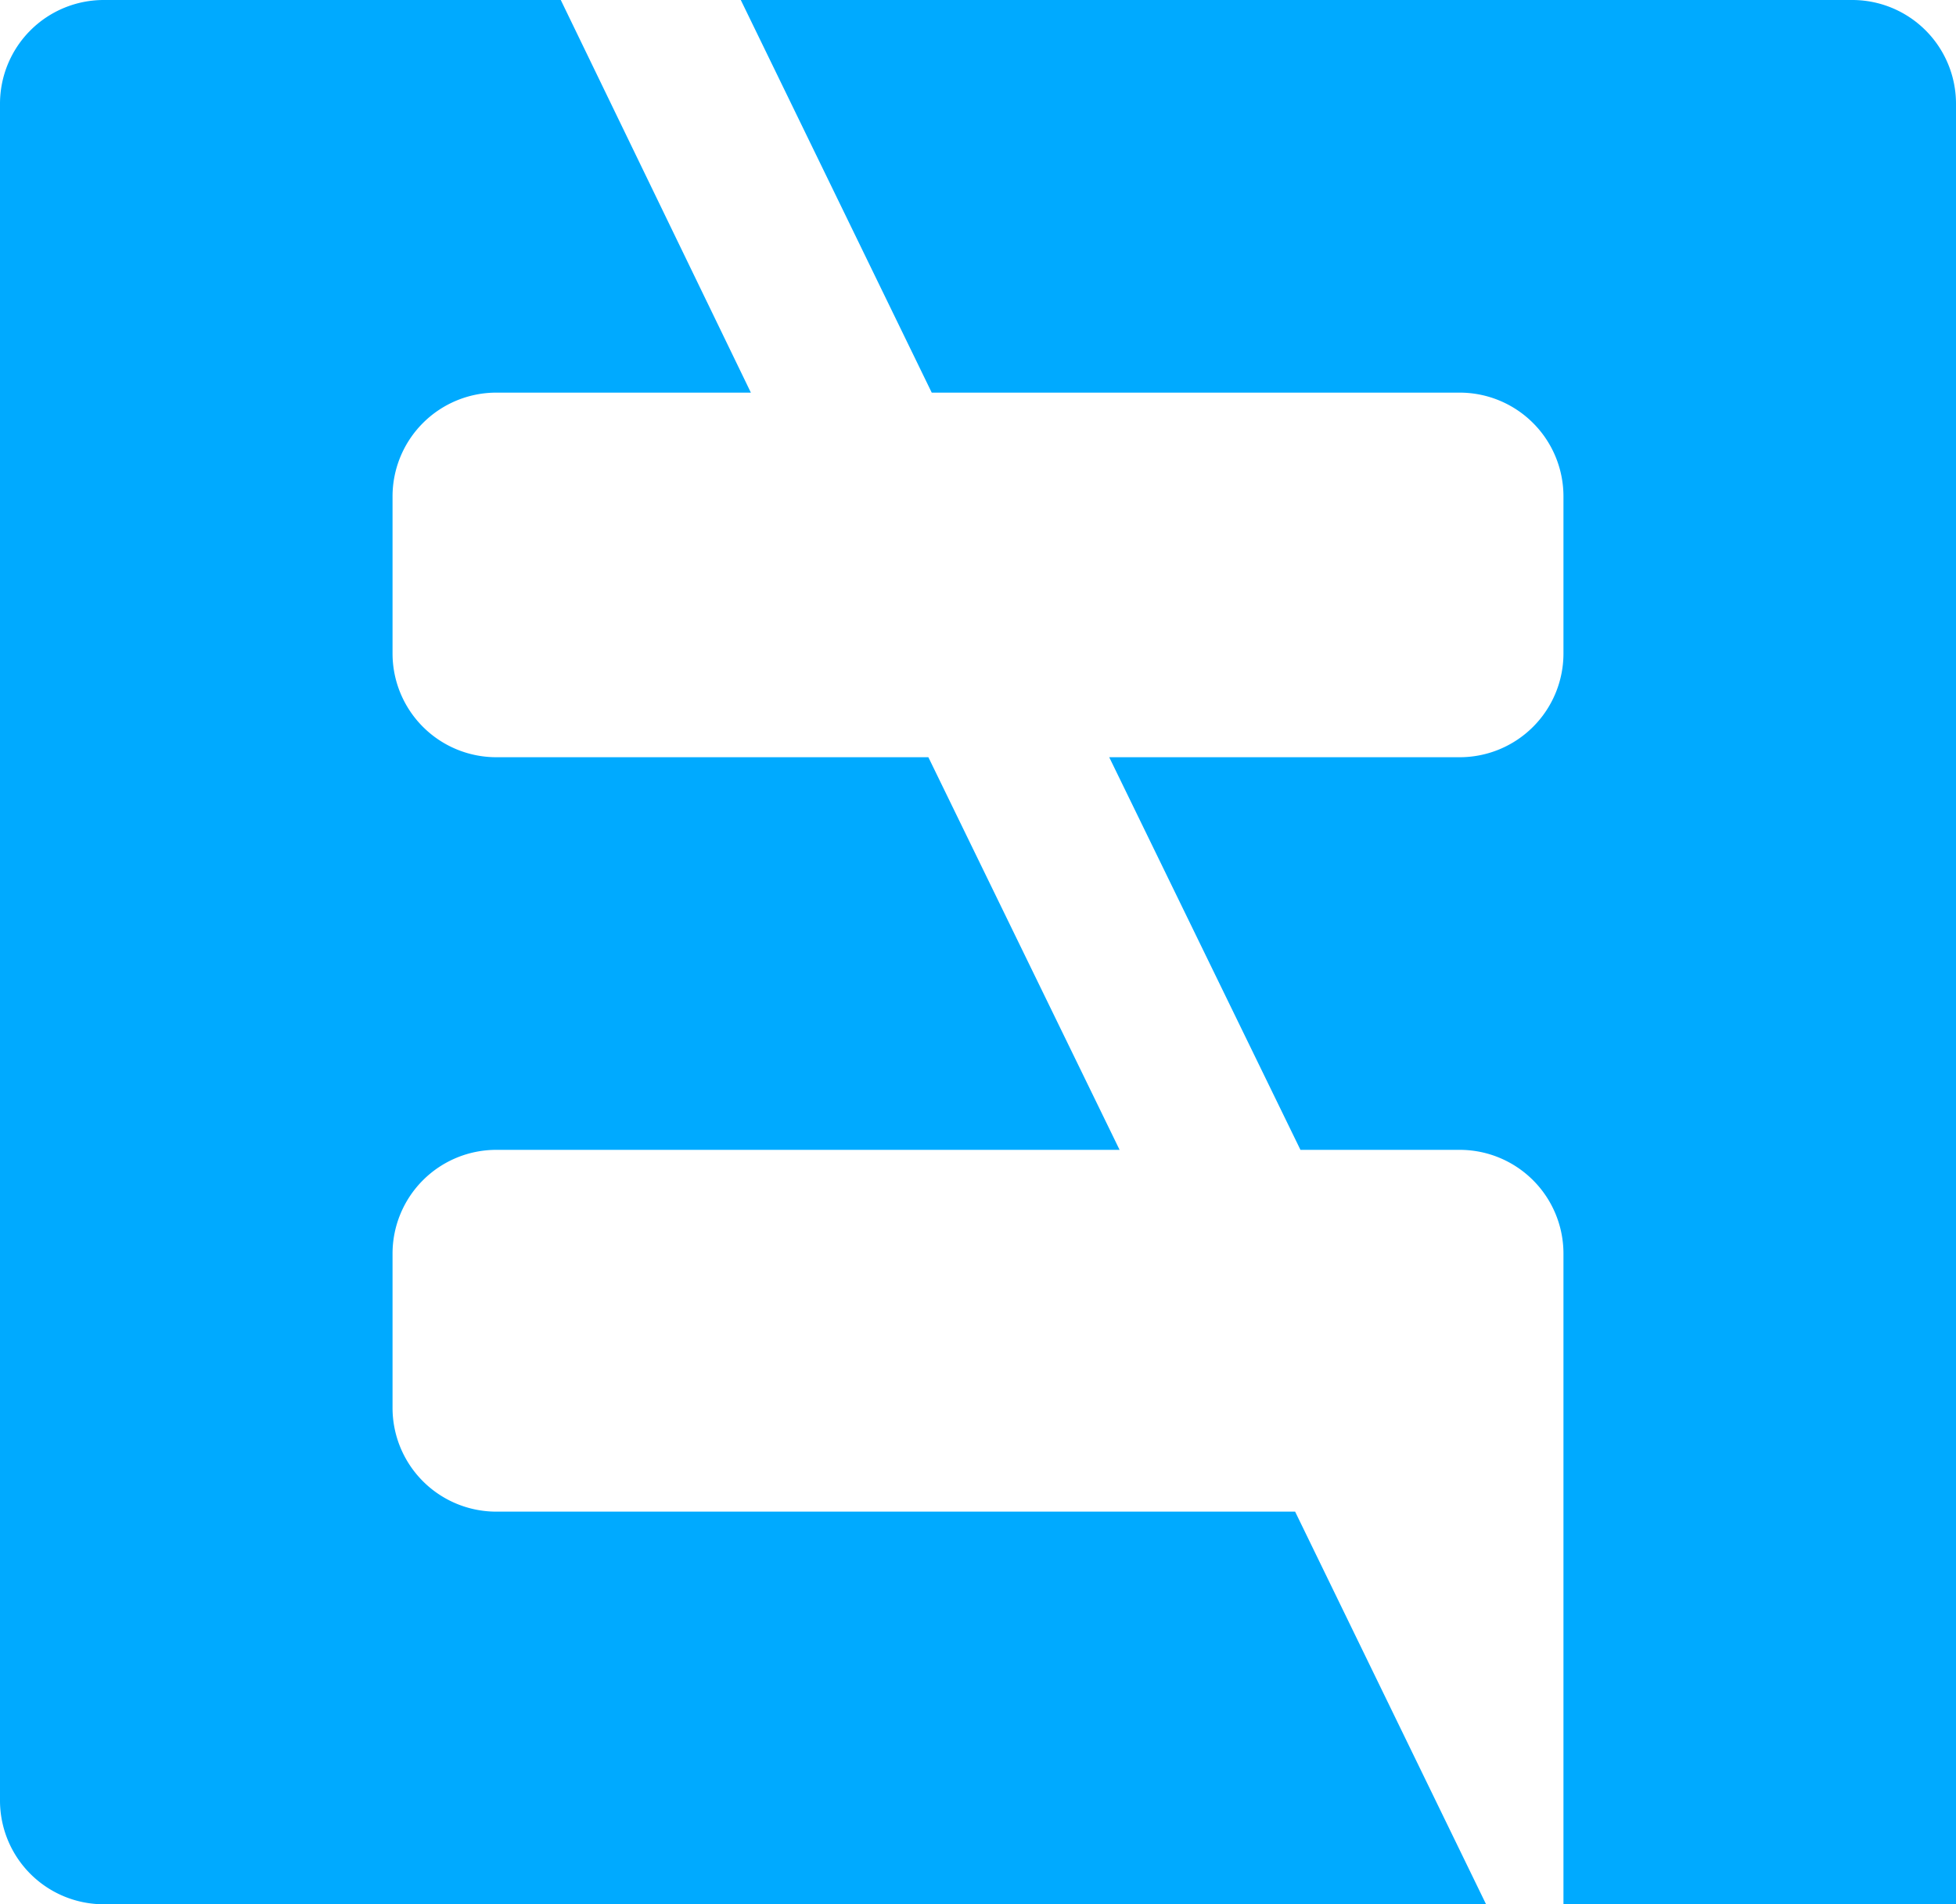 <svg xmlns="http://www.w3.org/2000/svg" viewBox="0 0 69.76 67.9"><defs><style>.cls-1{fill:#0af;}</style></defs><g id="Capa_2" data-name="Capa 2"><g id="Capa_2-2" data-name="Capa 2"><path class="cls-1" d="M17.7,53.9A3.7,3.7,0,0,1,14,50.2V44.7A3.7,3.7,0,0,1,17.7,41H39.93L33.11,27H17.7A3.7,3.7,0,0,1,14,23.3V17.7A3.7,3.7,0,0,1,17.7,14h9.08L20,0H3.7A3.7,3.7,0,0,0,0,3.7V64.2a3.7,3.7,0,0,0,3.7,3.7H53l-6.81-14Z"/><path class="cls-1" d="M66.06,0H26.42l6.81,14H52.06a3.7,3.7,0,0,1,3.7,3.7v5.6a3.7,3.7,0,0,1-3.7,3.7H39.56l6.82,14h5.68a3.7,3.7,0,0,1,3.7,3.7V67.9h14V3.7A3.7,3.7,0,0,0,66.06,0Z"/></g></g></svg>